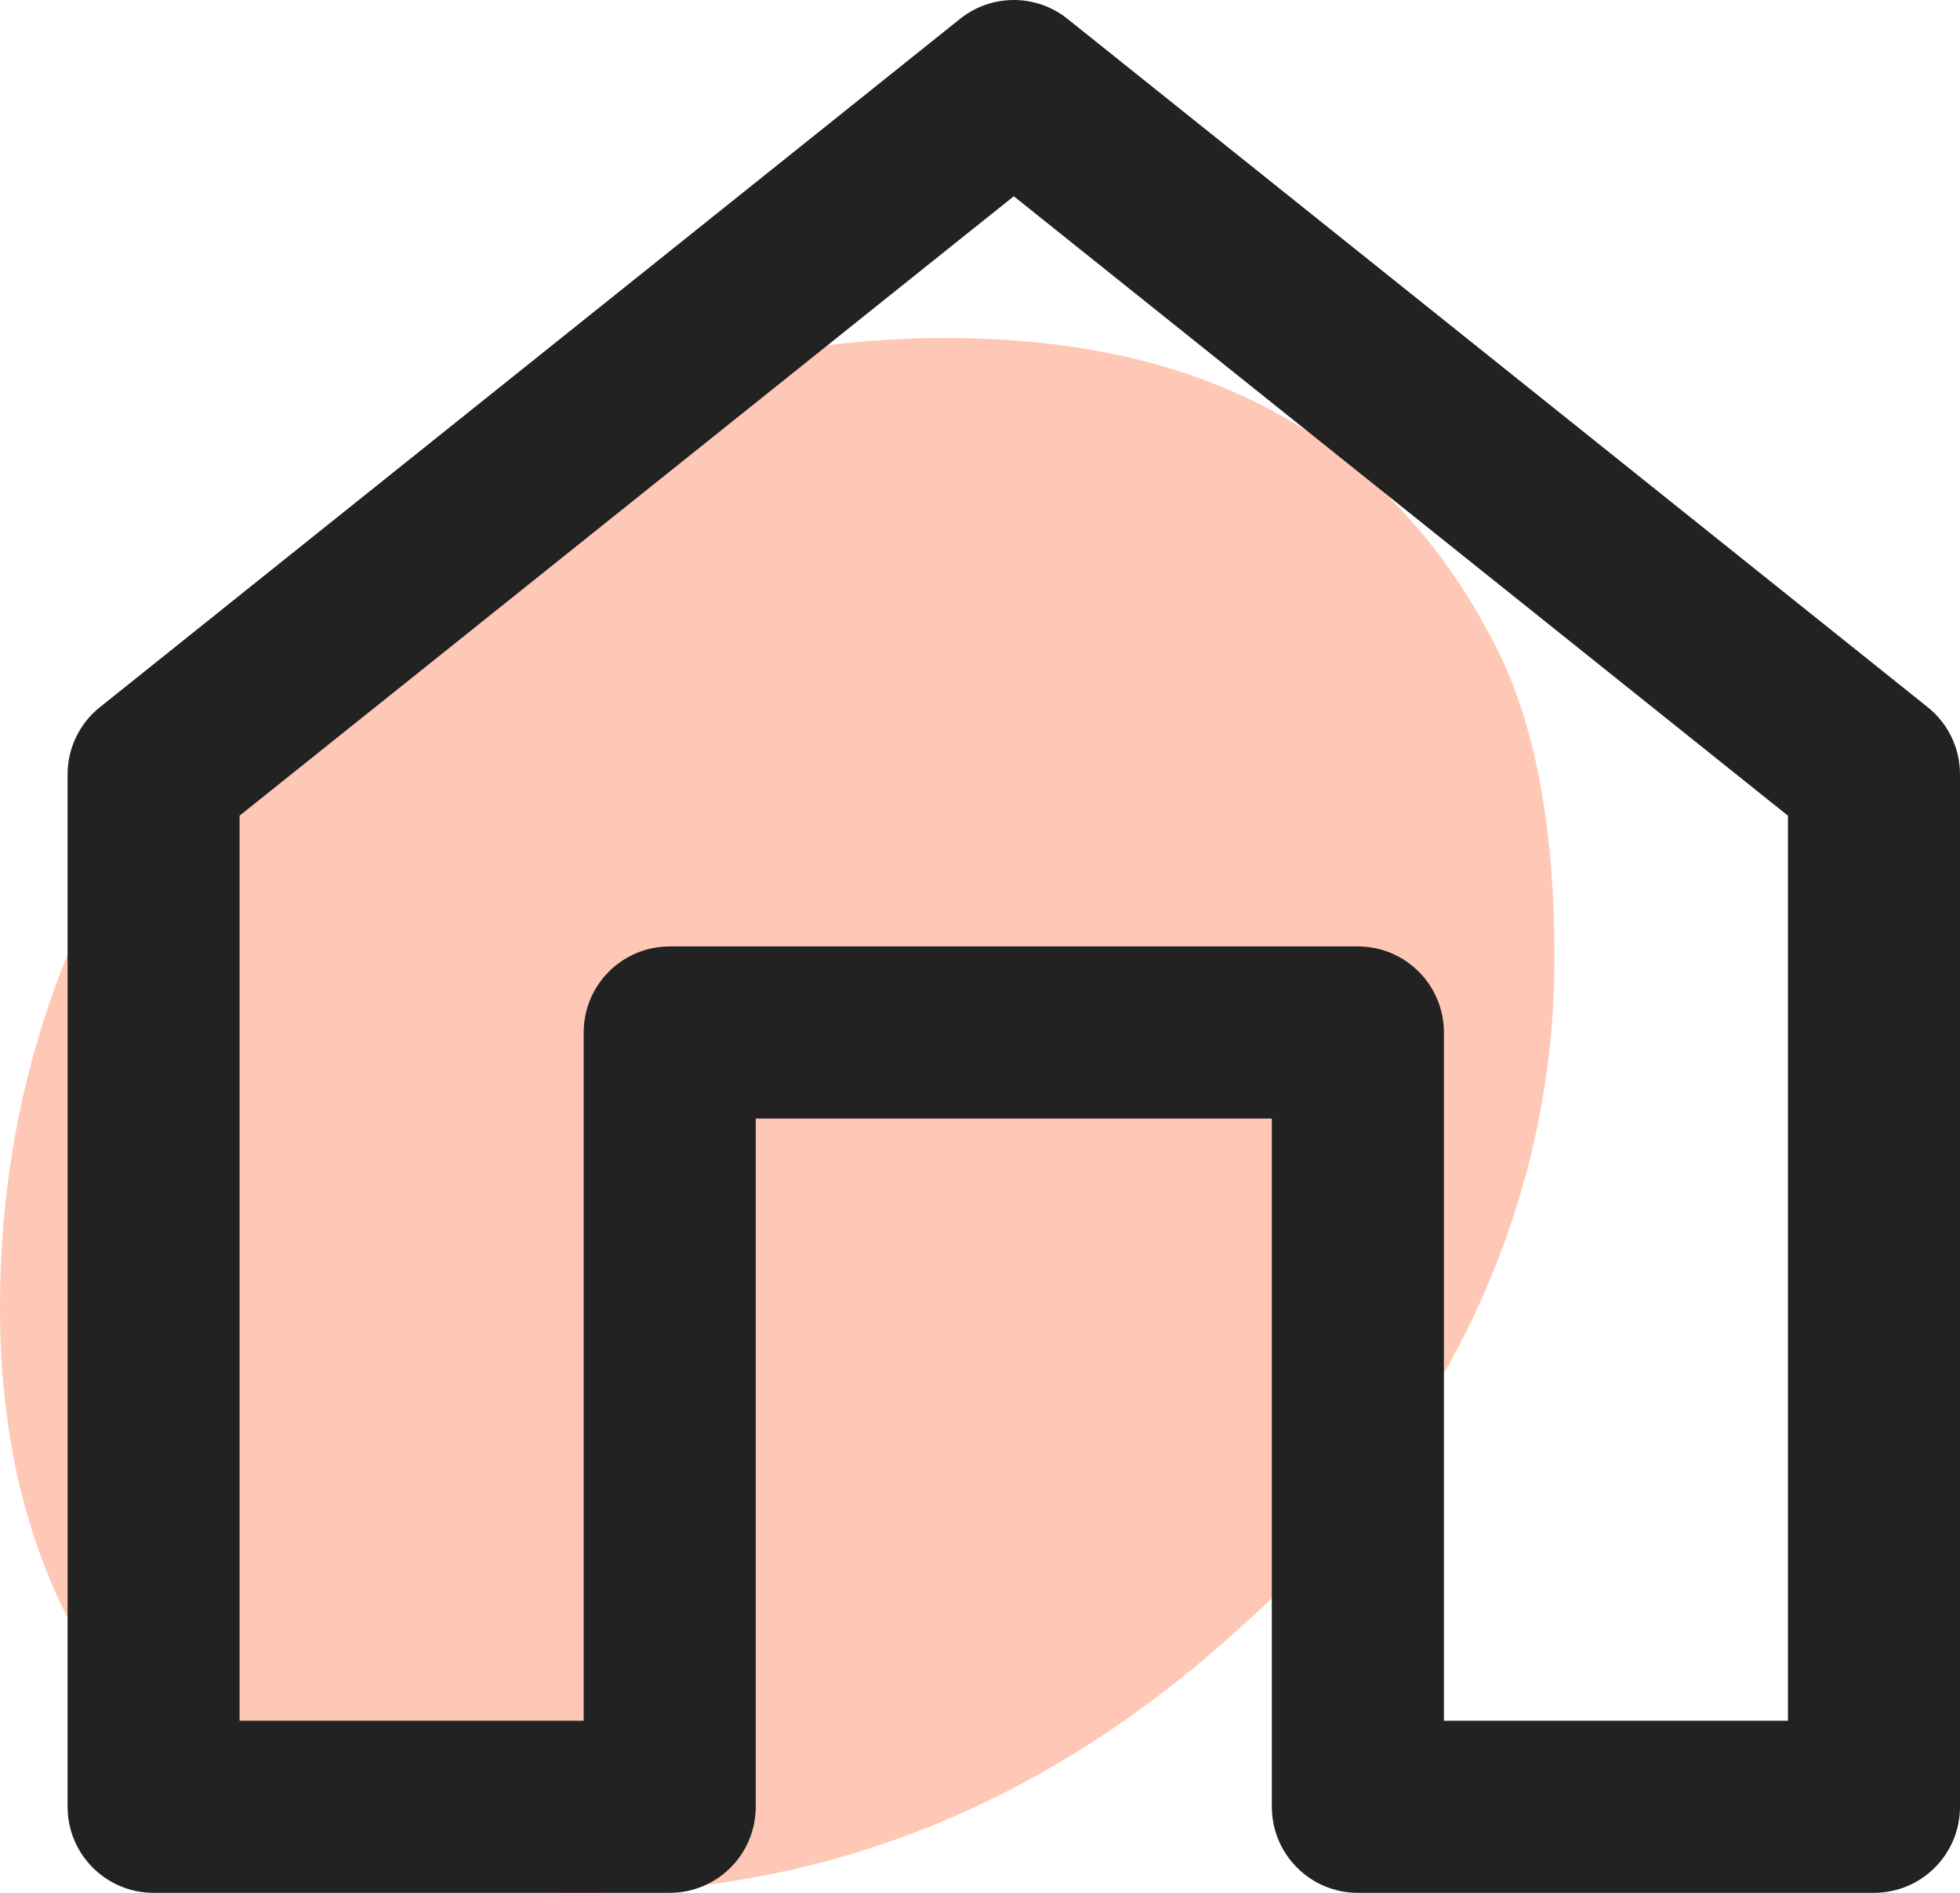 <svg width="29" height="28" viewBox="0 0 29 28" fill="none" xmlns="http://www.w3.org/2000/svg">
<path d="M22.091 9.486C22.697 10.624 23 12.182 23 14.162C23 16.1 22.561 17.953 21.682 19.723C20.803 21.45 19.667 22.924 18.273 24.146C15.424 26.715 12.197 28 8.591 28C5.106 28 2.636 26.757 1.182 24.272C0.394 22.882 0 21.239 0 19.343C0 15.594 1.379 12.267 4.136 9.36C6.894 6.453 10.182 5 14 5C17.849 5 20.545 6.495 22.091 9.486Z" fill="#FFC8B6"/>
<path fill-rule="evenodd" clip-rule="evenodd" d="M14.205 0.279C14.67 -0.093 15.33 -0.093 15.795 0.279L28.522 10.461C28.824 10.702 29 11.068 29 11.454V26.727C29 27.43 28.43 28 27.727 28H20.091C19.388 28 18.818 27.43 18.818 26.727V16.546H11.182V26.727C11.182 27.43 10.612 28 9.909 28H2.273C1.57 28 1 27.43 1 26.727V11.454C1 11.068 1.176 10.702 1.478 10.461L14.205 0.279ZM3.545 12.066V25.454H8.636V15.273C8.636 14.57 9.206 14 9.909 14H20.091C20.794 14 21.364 14.57 21.364 15.273V25.454H26.454V12.066L15 2.903L3.545 12.066Z" fill="#222222"/>
</svg>
